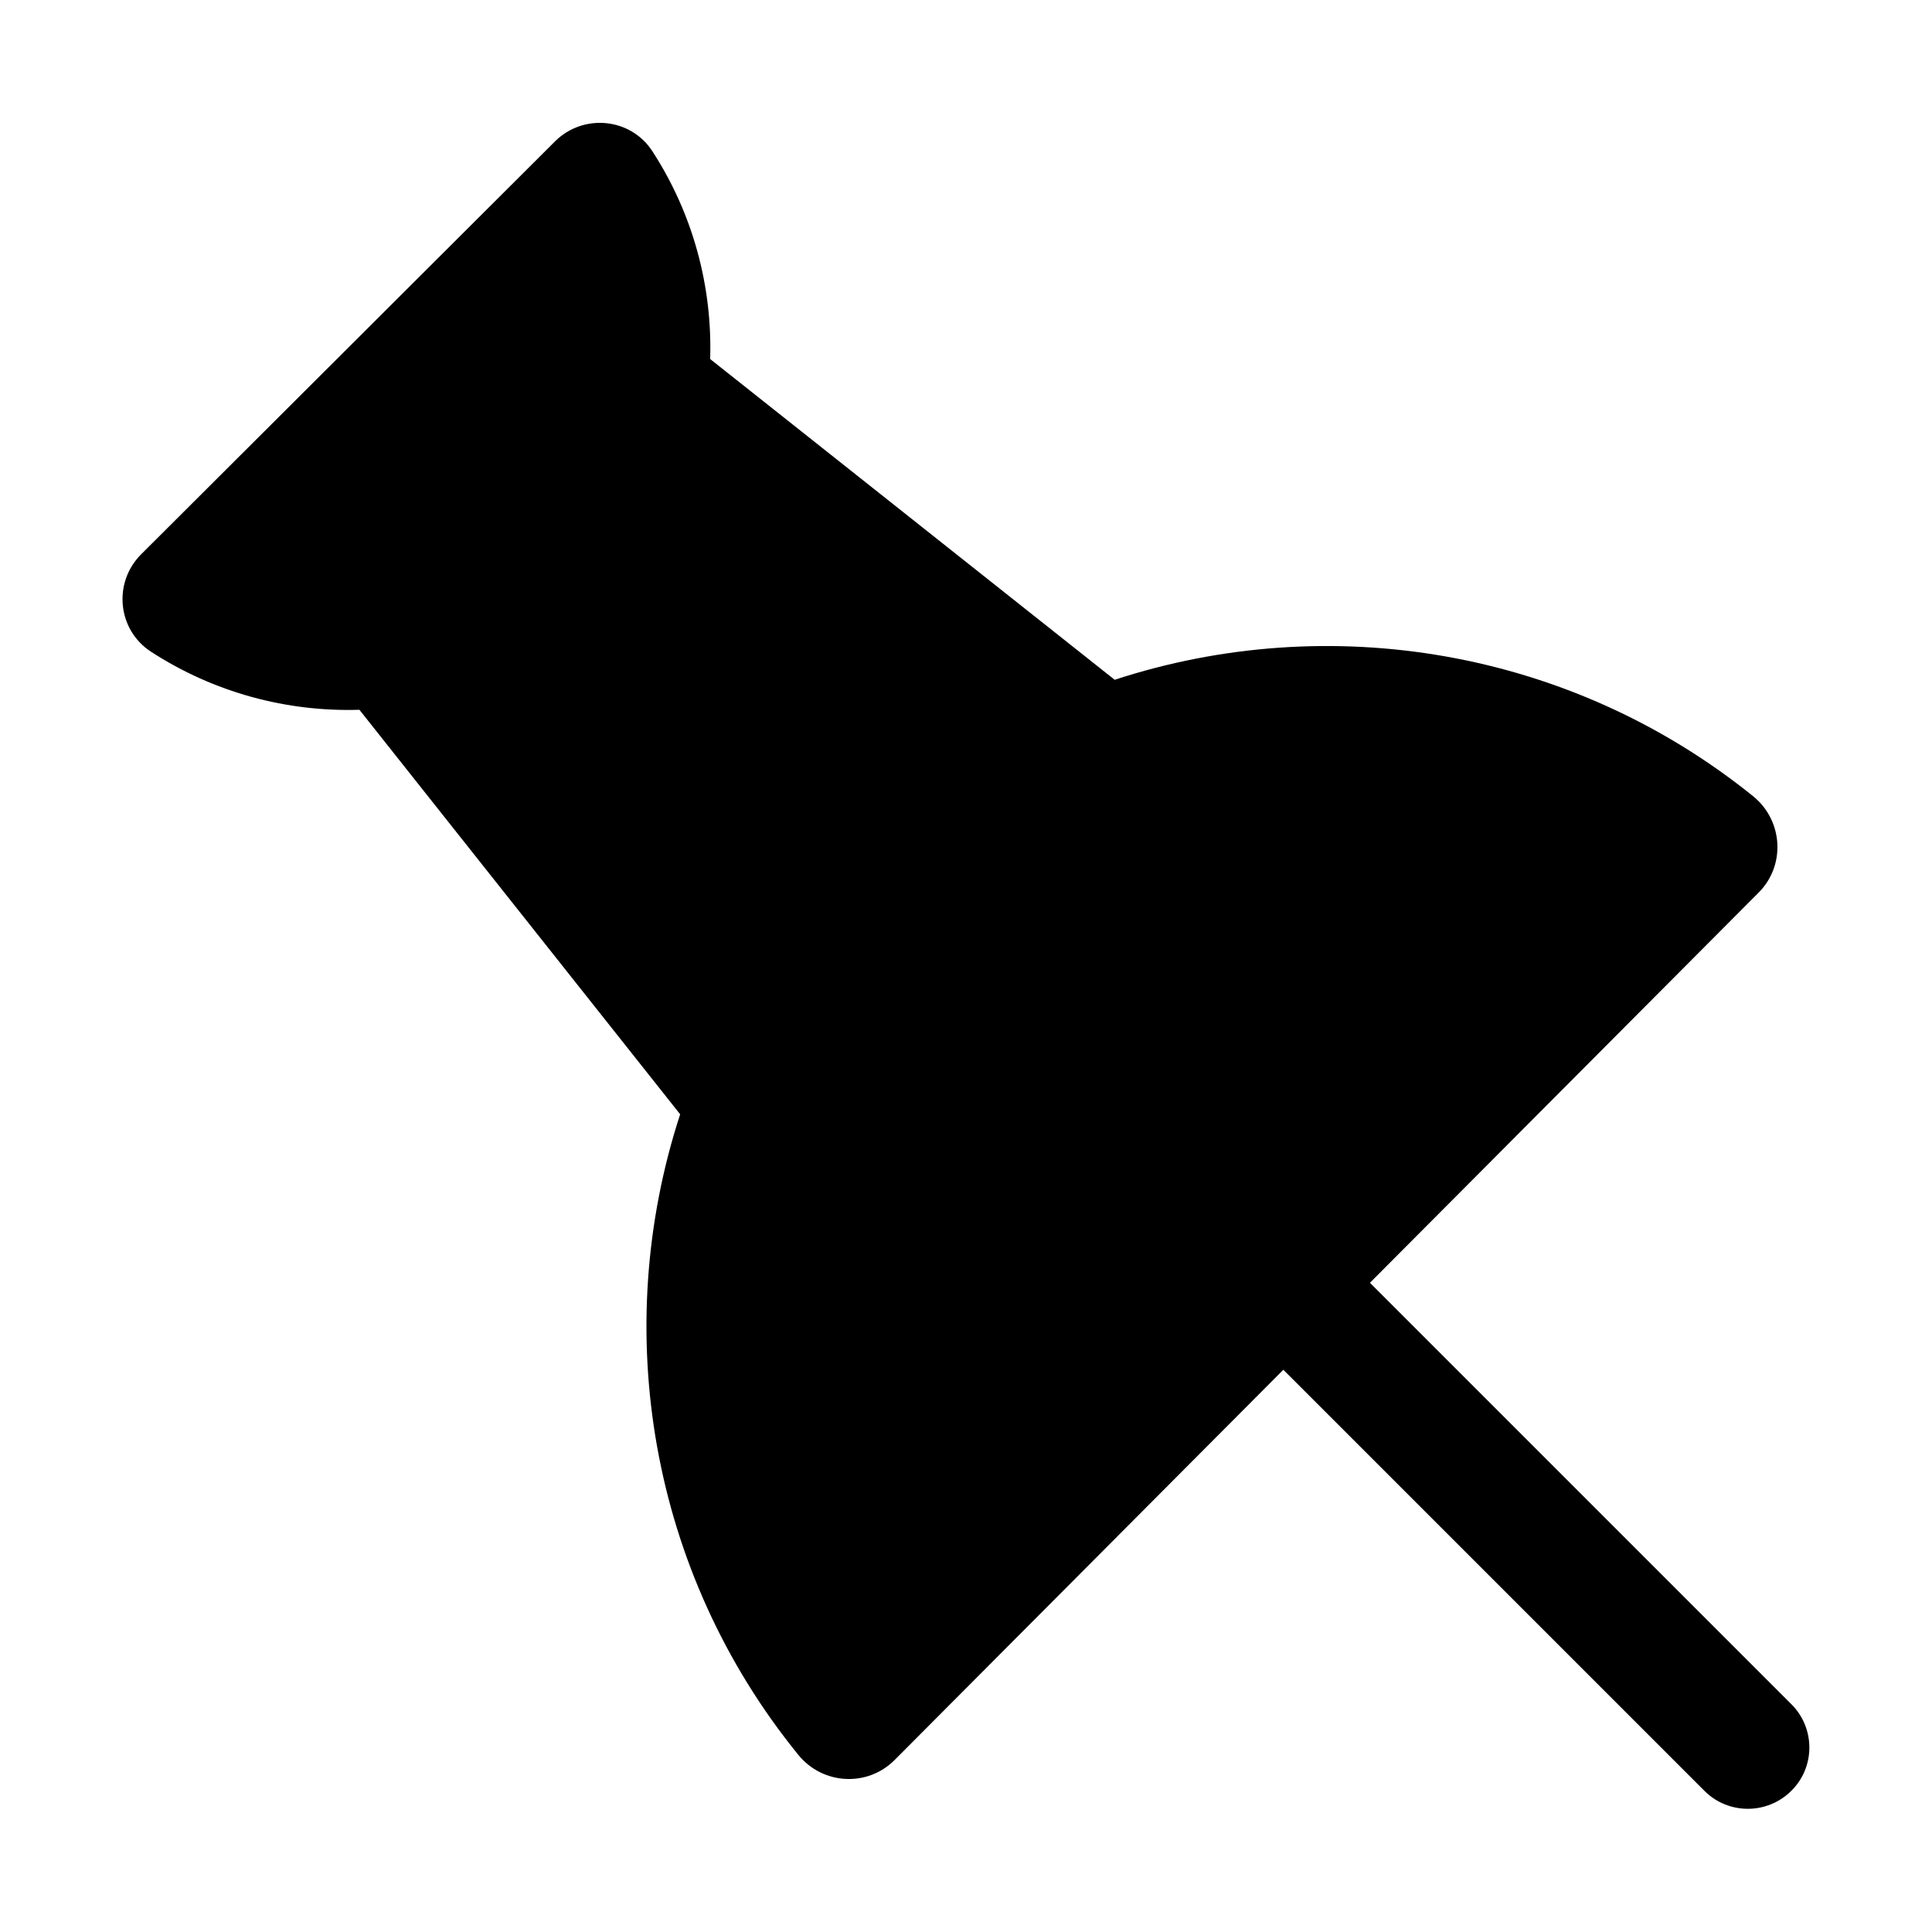 <svg width="48" height="48" viewBox="0 0 1024 1024" xmlns="http://www.w3.org/2000/svg"><path d="M949.4 903.2 726.1 679.9l206-206.8c14.4-14.4 13-38.1-2.8-51-97-78.3-225.1-98.9-338.5-61.8l-214.4-170c1.2-38.3-9-76.8-30.6-110.1-11.5-17.8-36.6-20.2-51.6-5.3L74.8 293.8c-15 15-12.6 40 5.2 51.6 33.4 21.7 72.1 32 110.5 30.8l170 214.4c-37.2 113.9-16.3 242.5 62.7 339.6 12.9 15.8 36.6 17.1 51 2.6l206-206.8 223.2 223.2c6.4 6.4 14.7 9.5 23 9.5s16.7-3.2 23-9.5C962.2 936.6 962.2 915.9 949.4 903.2z" /></svg>
